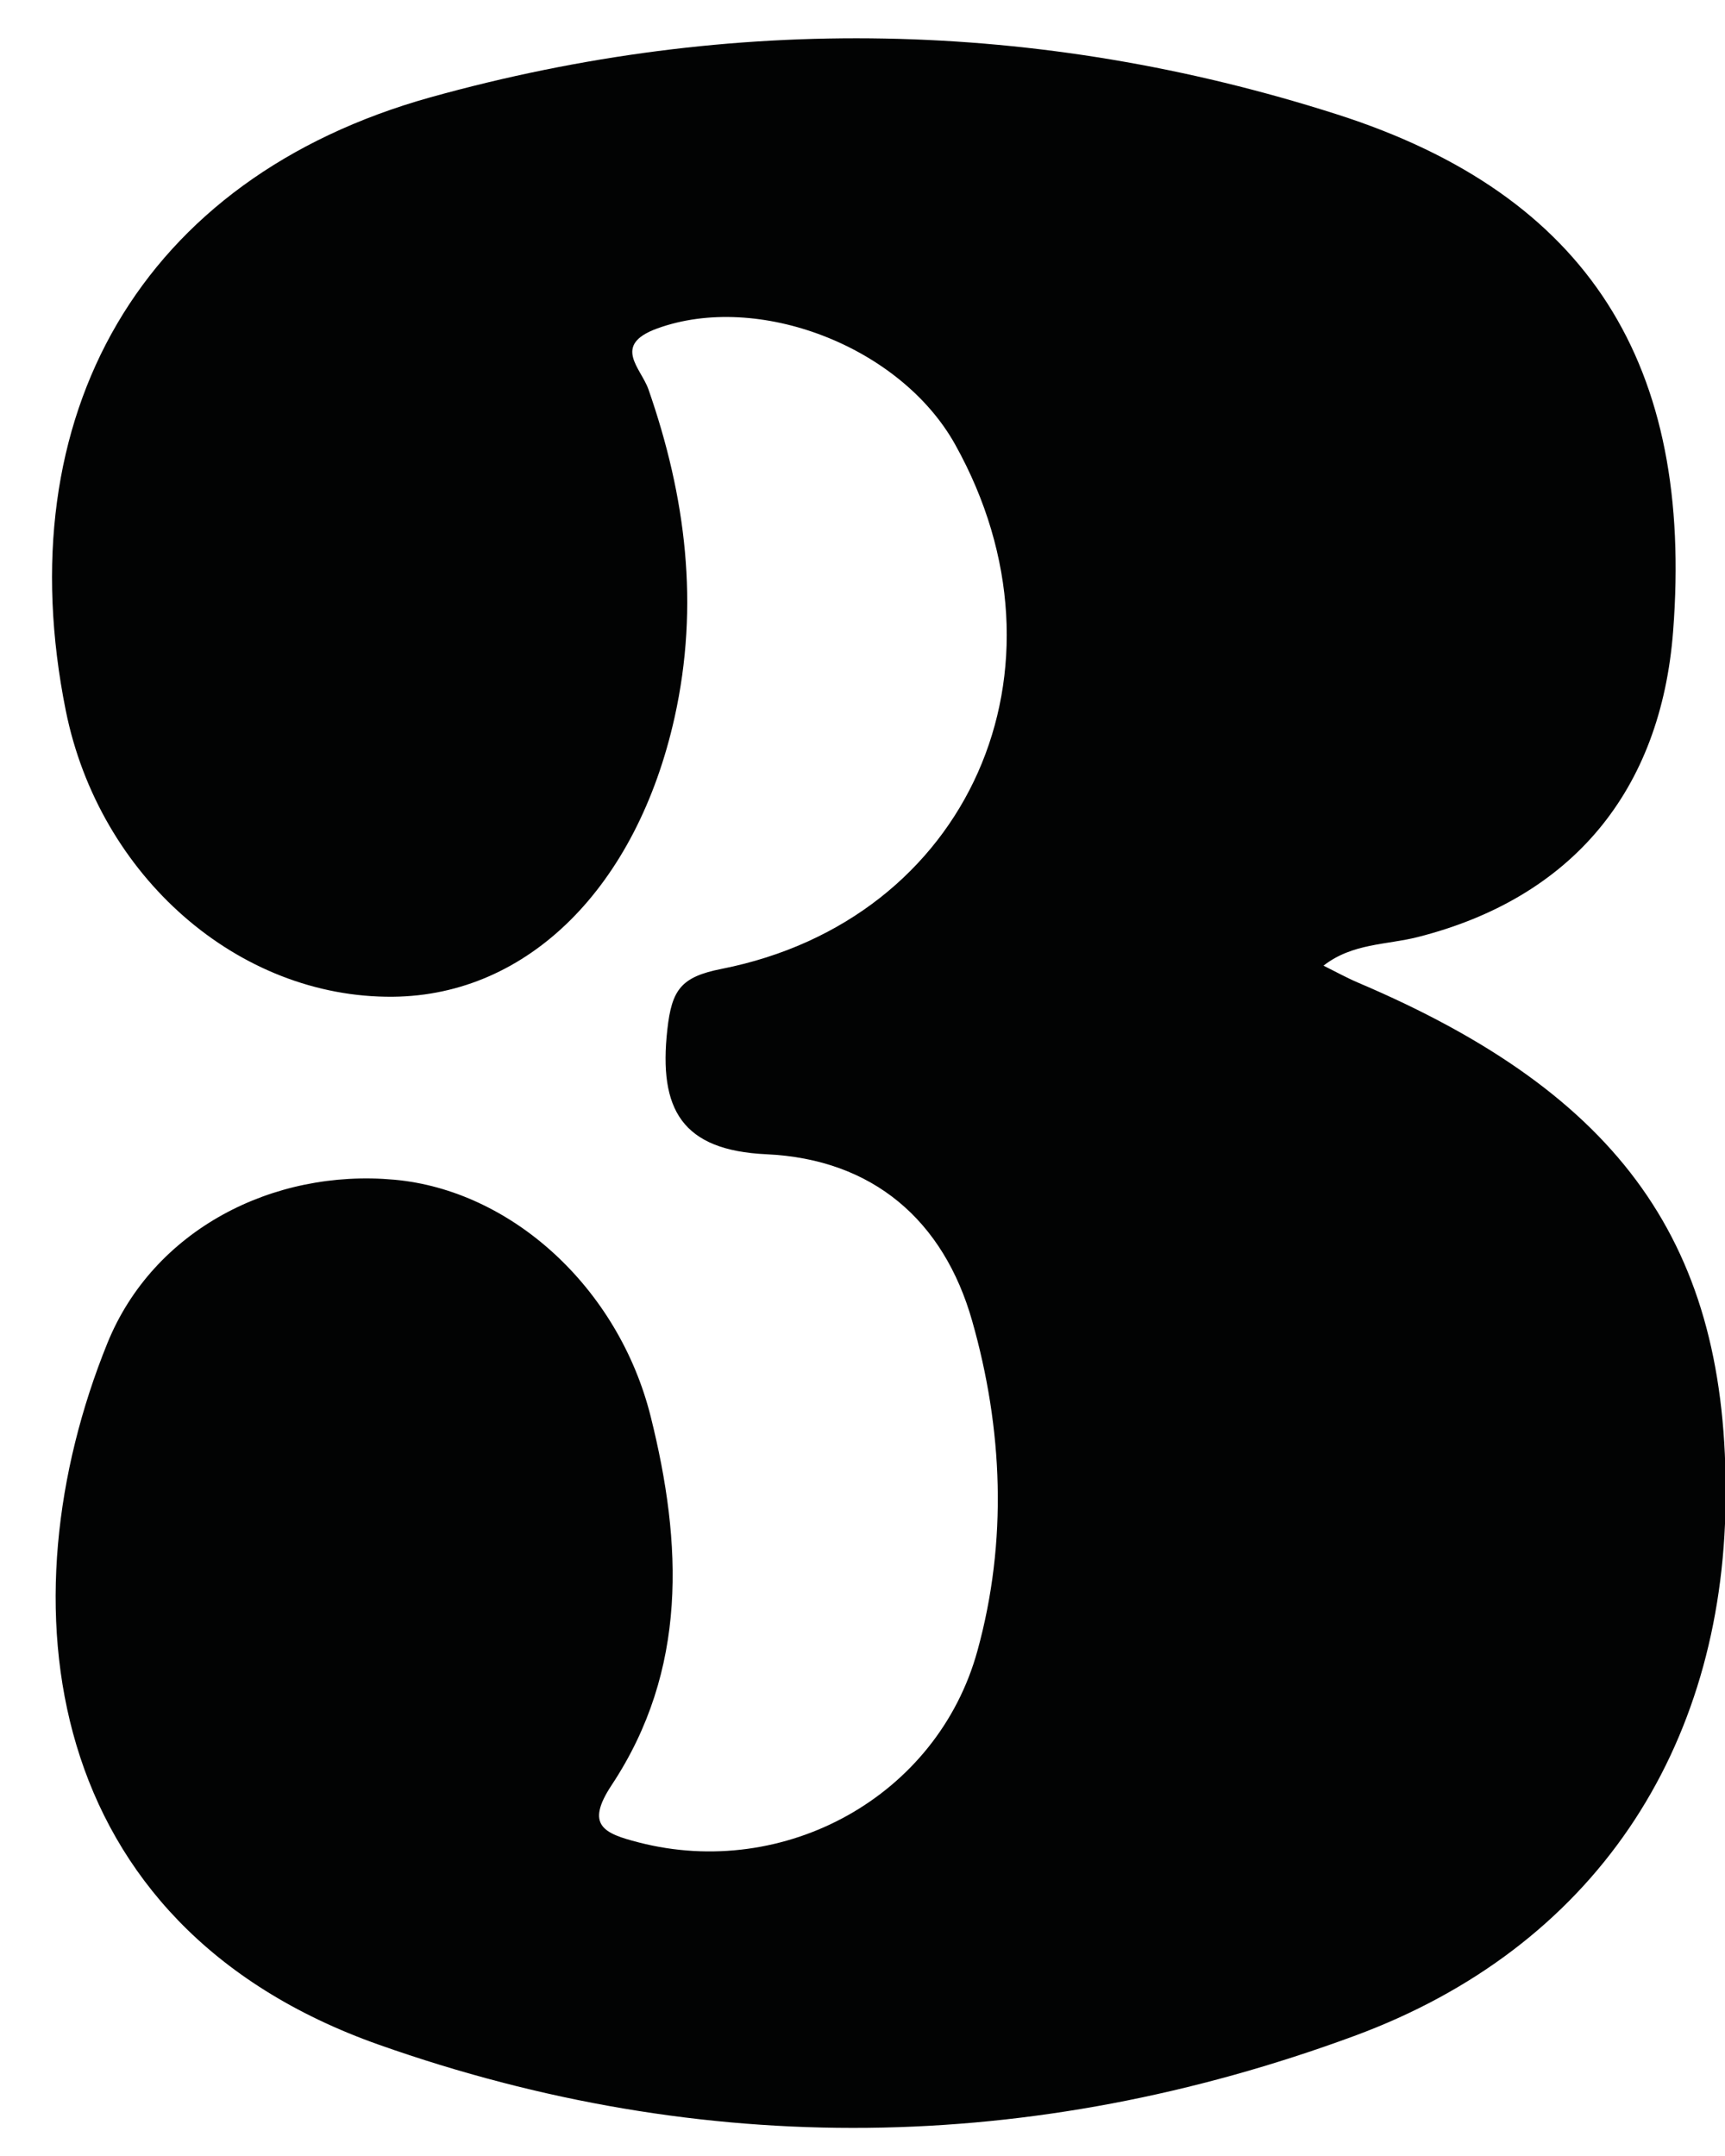 <?xml version="1.0" encoding="UTF-8"?>
<svg width="28px" height="35px" viewBox="0 0 28 35" version="1.1" xmlns="http://www.w3.org/2000/svg" xmlns:xlink="http://www.w3.org/1999/xlink">
    <!-- Generator: Sketch 62 (91390) - https://sketch.com -->
    <title>Fill 16</title>
    <desc>Created with Sketch.</desc>
    <g id="Page-1" stroke="none" stroke-width="1" fill="none" fill-rule="evenodd">
        <g id="Artboard" transform="translate(-466, -325)" fill="#020303">
            <path d="M487.483,340.676 C487.682,340.775 487.86,340.874 488.046,340.953 C492.322,342.772 494.055,345.215 494.01,349.363 C493.967,353.398 491.878,356.615 487.983,358.051 C482.76,359.977 477.421,360.055 472.154,358.195 C466.627,356.243 466.051,350.98 467.743,346.805 C468.49,344.963 470.433,343.972 472.399,344.151 C474.296,344.322 476.038,345.899 476.562,347.996 C477.077,350.059 477.166,352.108 475.928,353.979 C475.495,354.634 475.803,354.764 476.366,354.909 C478.733,355.521 481.216,354.164 481.866,351.797 C482.356,350.02 482.279,348.194 481.779,346.44 C481.317,344.816 480.173,343.817 478.44,343.738 C477.068,343.674 476.688,343.01 476.832,341.714 C476.904,341.065 477.055,340.859 477.711,340.729 C481.731,339.935 483.529,335.85 481.505,332.218 C480.615,330.619 478.303,329.737 476.666,330.333 C475.93,330.602 476.404,330.974 476.526,331.322 C477.132,333.061 477.356,334.821 476.949,336.65 C476.337,339.391 474.58,341.161 472.378,341.181 C469.868,341.204 467.61,339.228 467.068,336.537 C466.106,331.749 468.279,327.893 472.99,326.579 C477.88,325.217 482.856,325.307 487.697,326.855 C491.807,328.168 493.49,330.942 493.158,335.246 C492.959,337.838 491.519,339.577 489.009,340.213 C488.502,340.341 487.952,340.311 487.483,340.676" id="Fill-16"></path>
        </g>
    </g>
</svg>